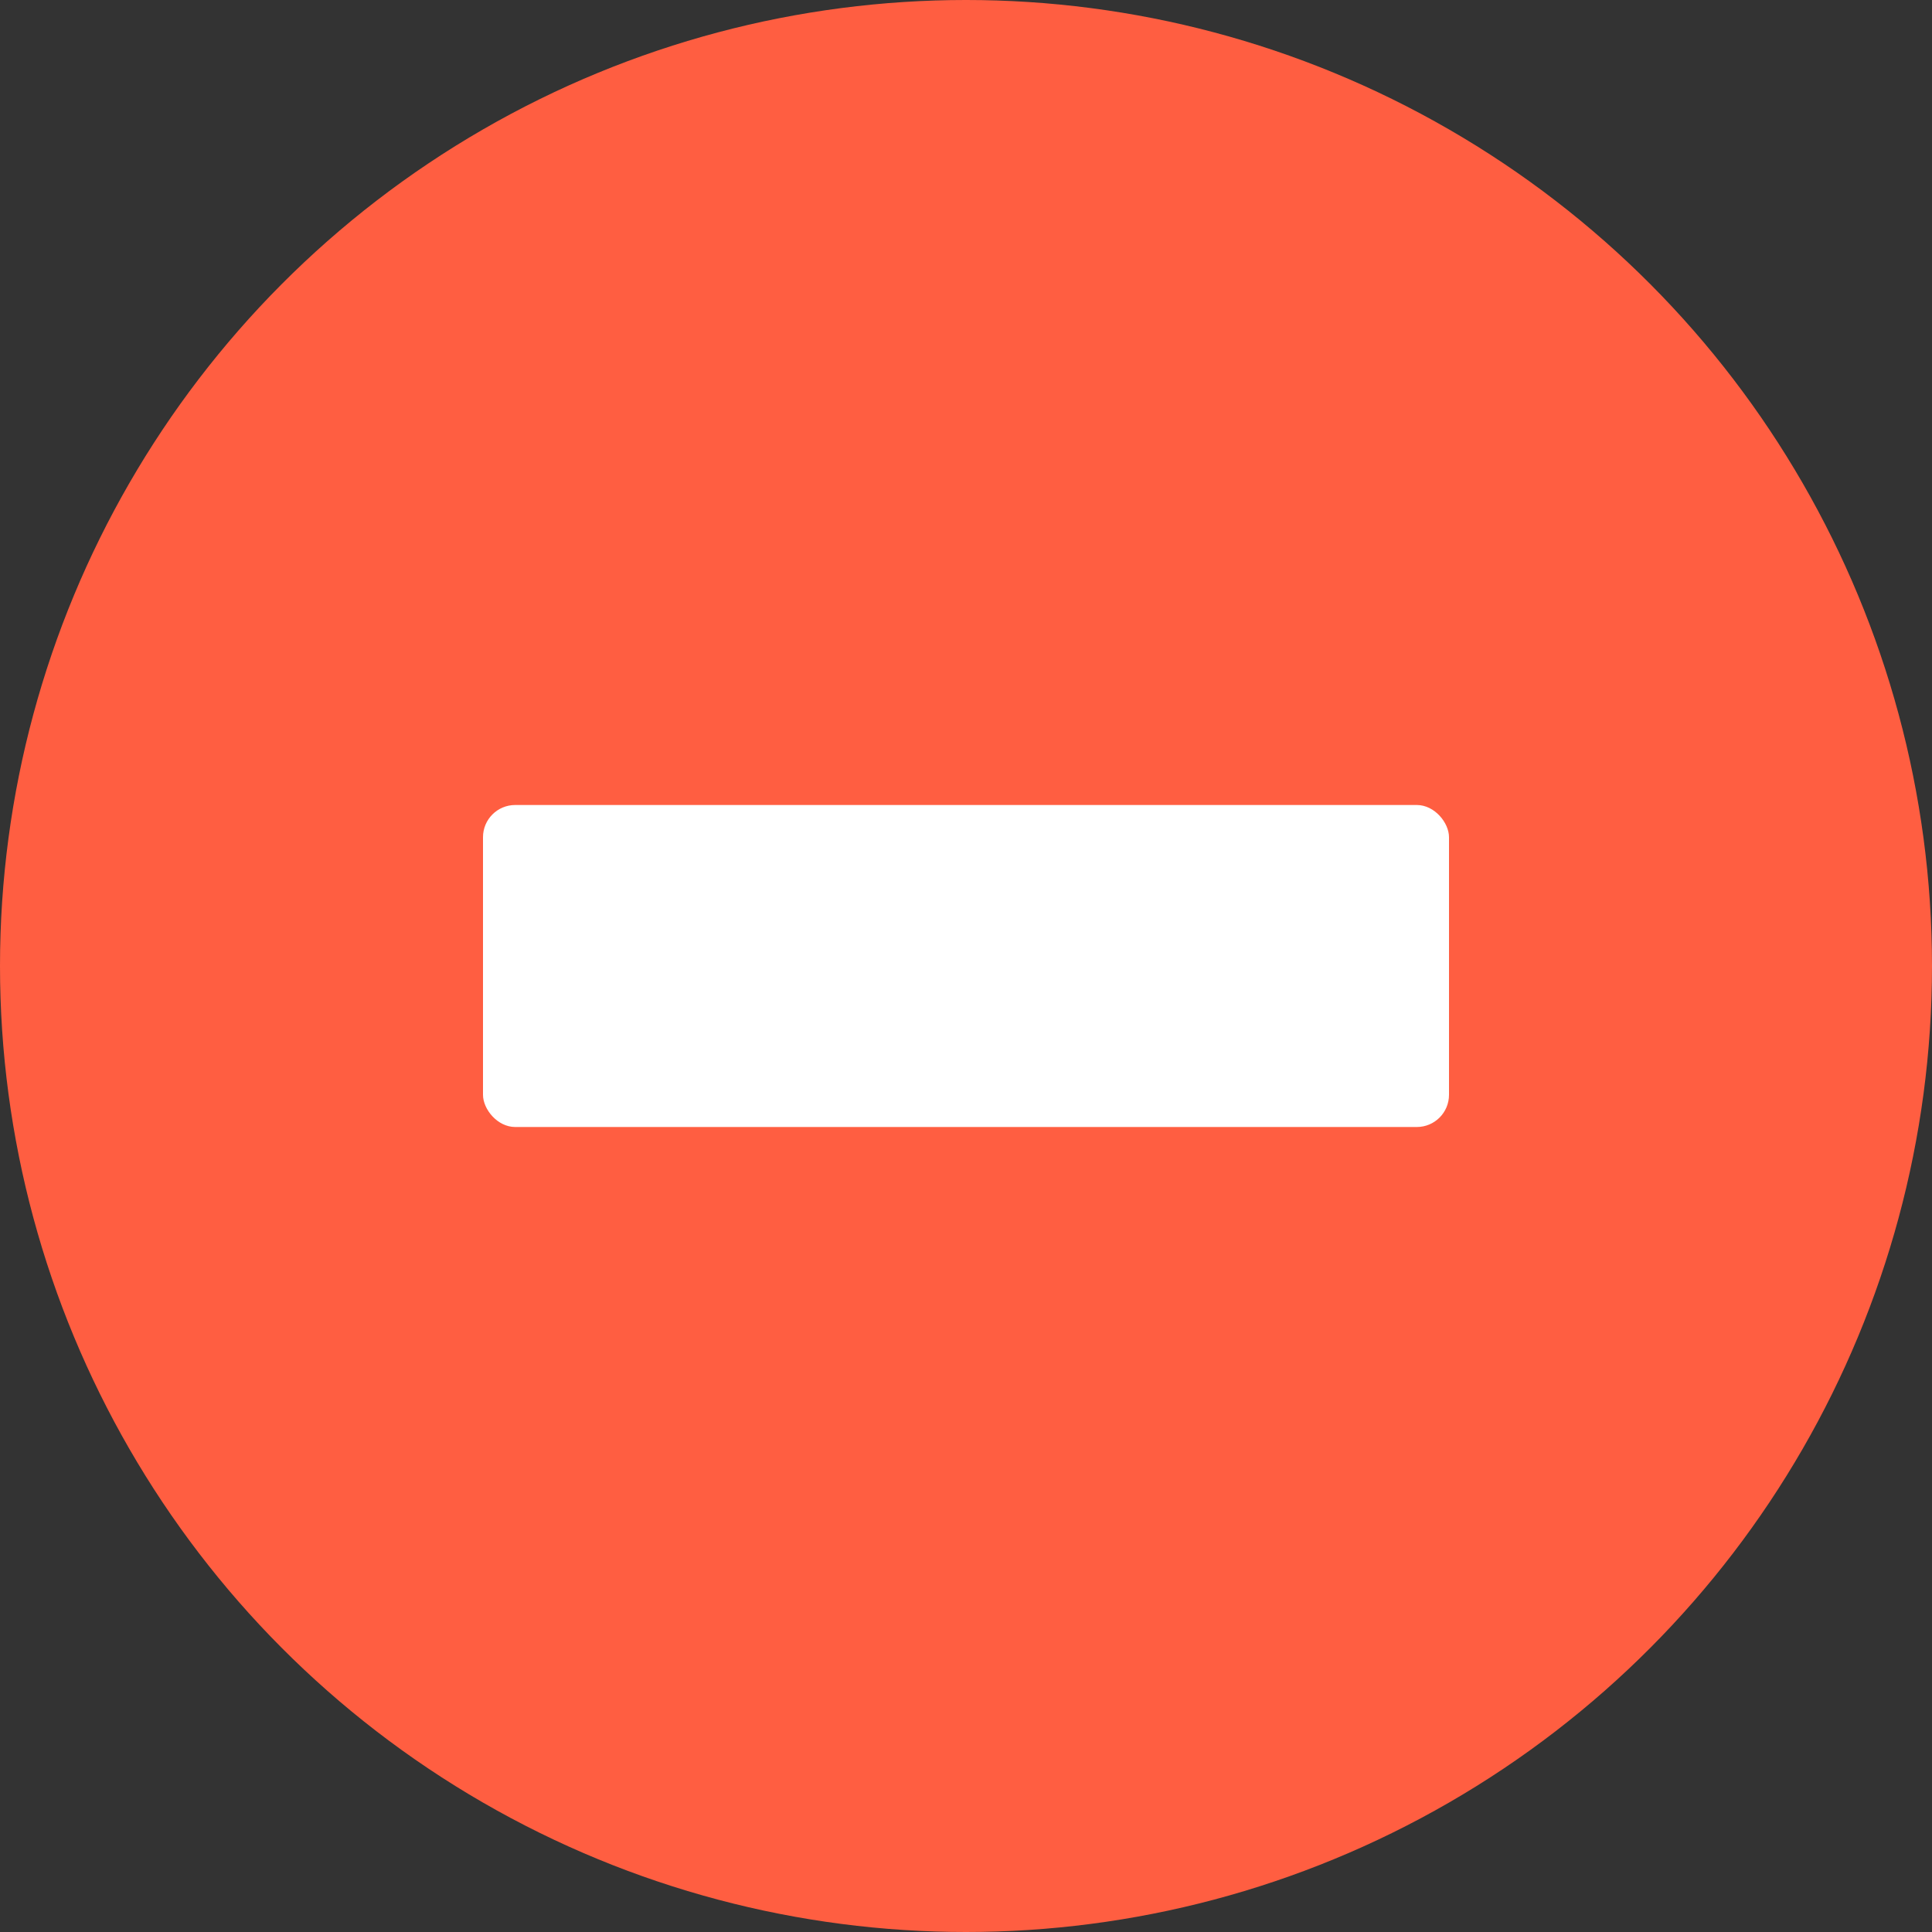 <svg width="12" height="12" fill="none" xmlns="http://www.w3.org/2000/svg"><rect width="100%" height="100%" fill="#333333" stroke="none"/><circle cx="6" cy="6" r="6" fill="#FF5E41"/><rect x="3" y="5" width="6" height="2" rx=".2" fill="#fff"/></svg>